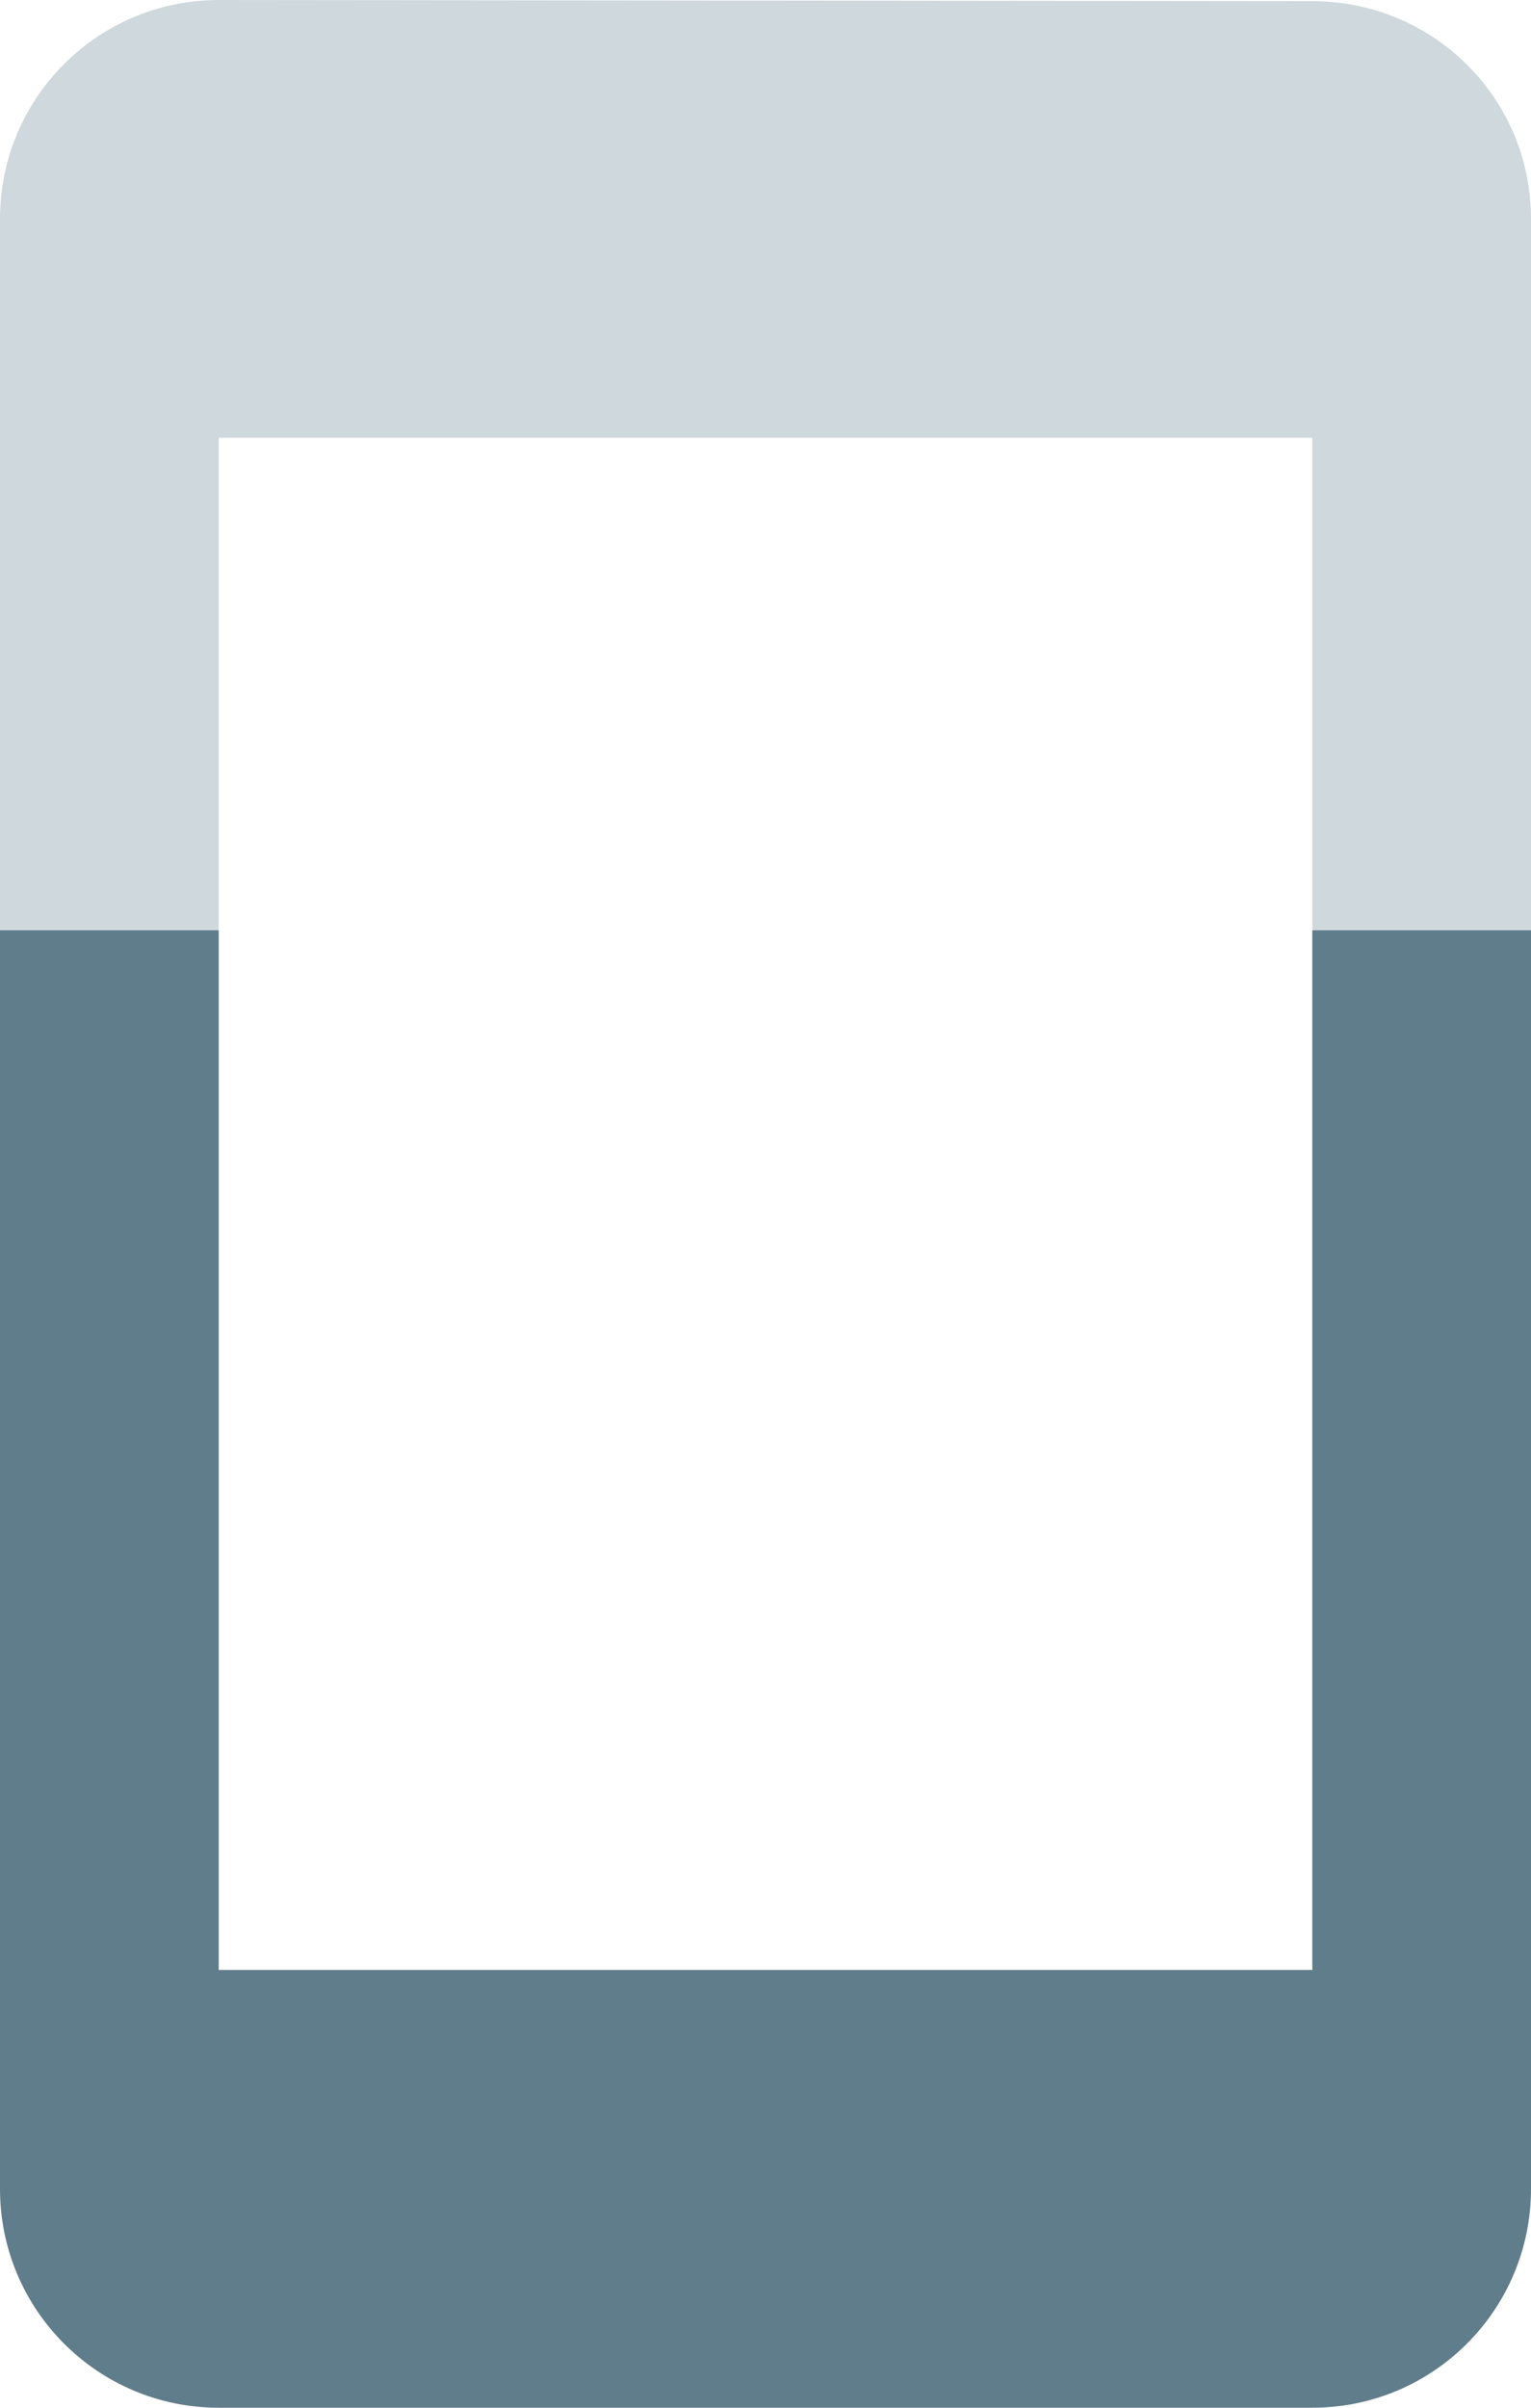 <svg fill="#607D8B" height="44" viewBox="0 0 28 44" width="28" xmlns="http://www.w3.org/2000/svg"><g fill="#607D8B"><path d="m4 0c-2.21 0-4 1.79-4 4v13h4v-9h20v9h4v-13c0-2.21-1.79-3.979-4-3.979z" opacity=".3"/><path d="m0 17v23c0 2.21 1.79 4 4 4h20c2.21 0 4-1.79 4-4v-23h-4v19h-20v-19z"/></g></svg>
